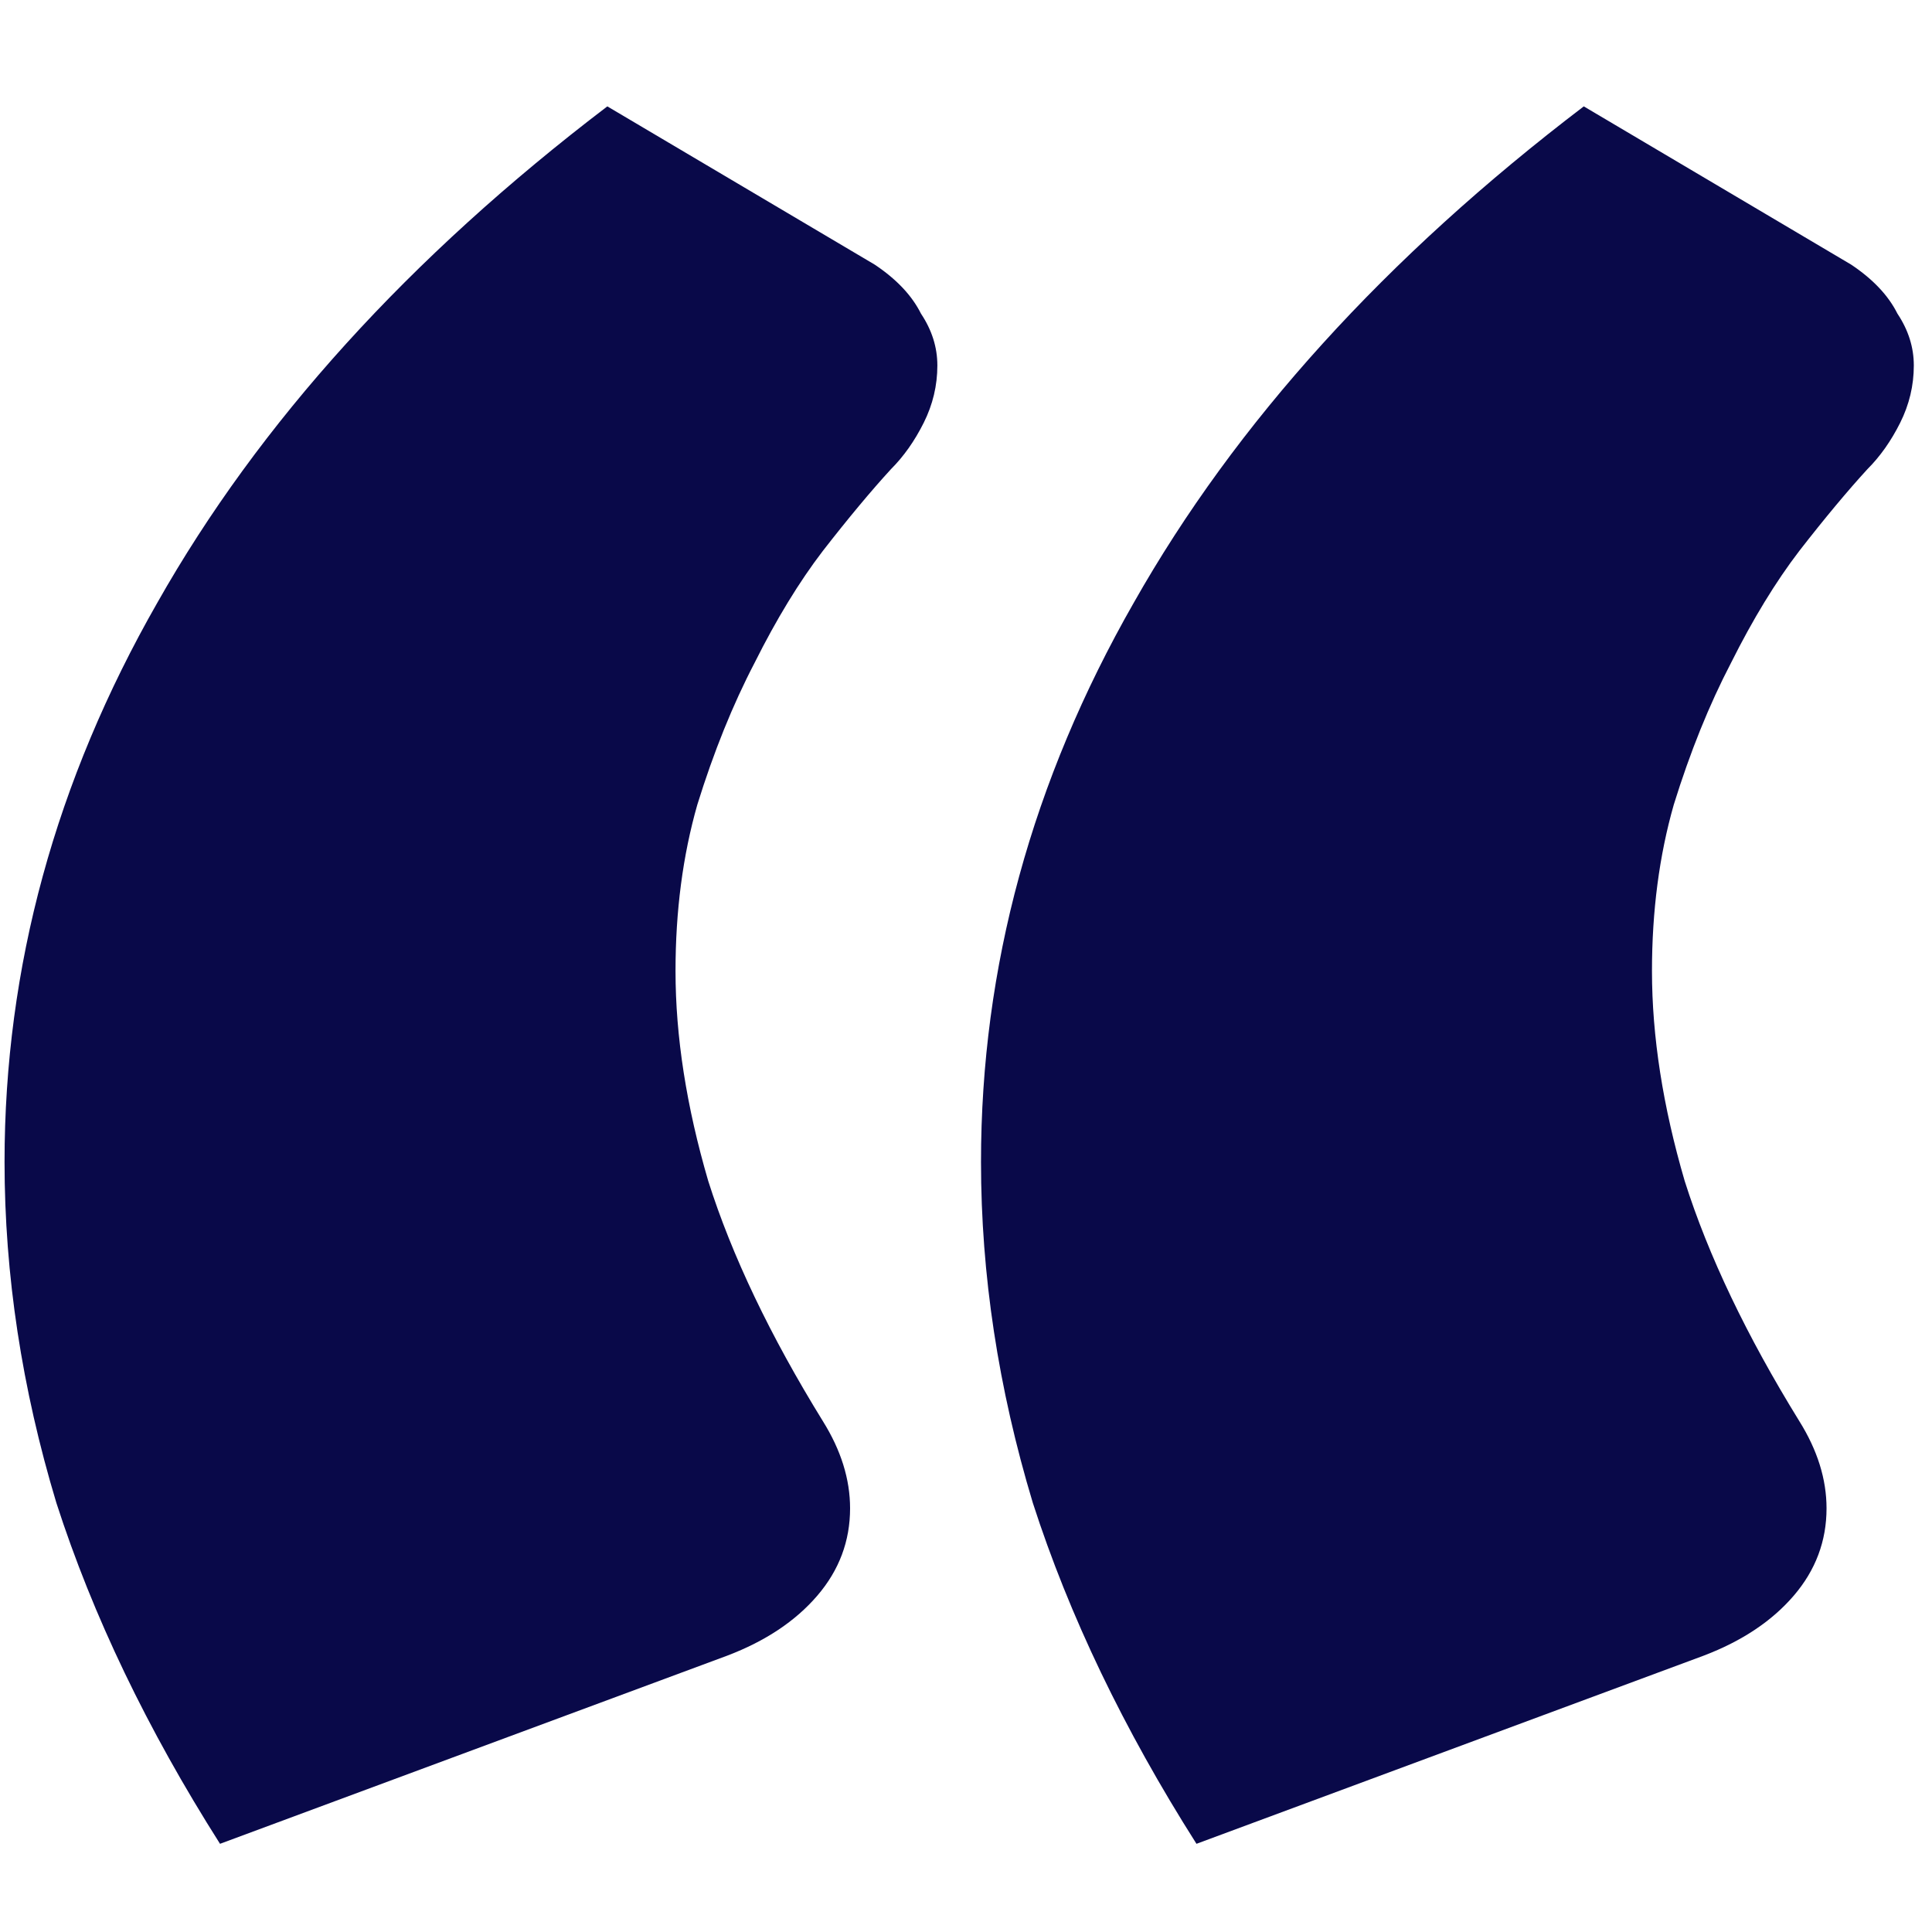 <svg width="17" height="17" viewBox="0 0 17 17" fill="none" xmlns="http://www.w3.org/2000/svg">
<path d="M1.936 16.224C1.296 15.216 0.816 14.216 0.496 13.224C0.192 12.216 0.04 11.216 0.04 10.224C0.04 8.512 0.488 6.872 1.384 5.304C2.28 3.72 3.6 2.264 5.344 0.936L7.696 2.328C7.888 2.456 8.024 2.6 8.104 2.76C8.2 2.904 8.248 3.056 8.248 3.216C8.248 3.392 8.208 3.56 8.128 3.72C8.048 3.88 7.952 4.016 7.84 4.128C7.664 4.32 7.464 4.56 7.24 4.848C7.032 5.12 6.832 5.448 6.64 5.832C6.448 6.2 6.28 6.616 6.136 7.08C6.008 7.528 5.944 8.016 5.944 8.544C5.944 9.12 6.04 9.736 6.232 10.392C6.44 11.048 6.776 11.752 7.24 12.504C7.4 12.76 7.48 13.016 7.48 13.272C7.48 13.56 7.384 13.816 7.192 14.04C7 14.264 6.736 14.44 6.4 14.568L1.936 16.224ZM10.528 16.224C9.888 15.216 9.408 14.216 9.088 13.224C8.784 12.216 8.632 11.216 8.632 10.224C8.632 8.512 9.08 6.872 9.976 5.304C10.872 3.72 12.192 2.264 13.936 0.936L16.288 2.328C16.48 2.456 16.616 2.6 16.696 2.76C16.792 2.904 16.84 3.056 16.84 3.216C16.84 3.392 16.8 3.56 16.72 3.72C16.64 3.88 16.544 4.016 16.432 4.128C16.256 4.32 16.056 4.56 15.832 4.848C15.624 5.12 15.424 5.448 15.232 5.832C15.04 6.2 14.872 6.616 14.728 7.08C14.6 7.528 14.536 8.016 14.536 8.544C14.536 9.12 14.632 9.736 14.824 10.392C15.032 11.048 15.368 11.752 15.832 12.504C15.992 12.76 16.072 13.016 16.072 13.272C16.072 13.56 15.976 13.816 15.784 14.04C15.592 14.264 15.328 14.44 14.992 14.568L10.528 16.224Z" fill="#090949"/>
</svg>
